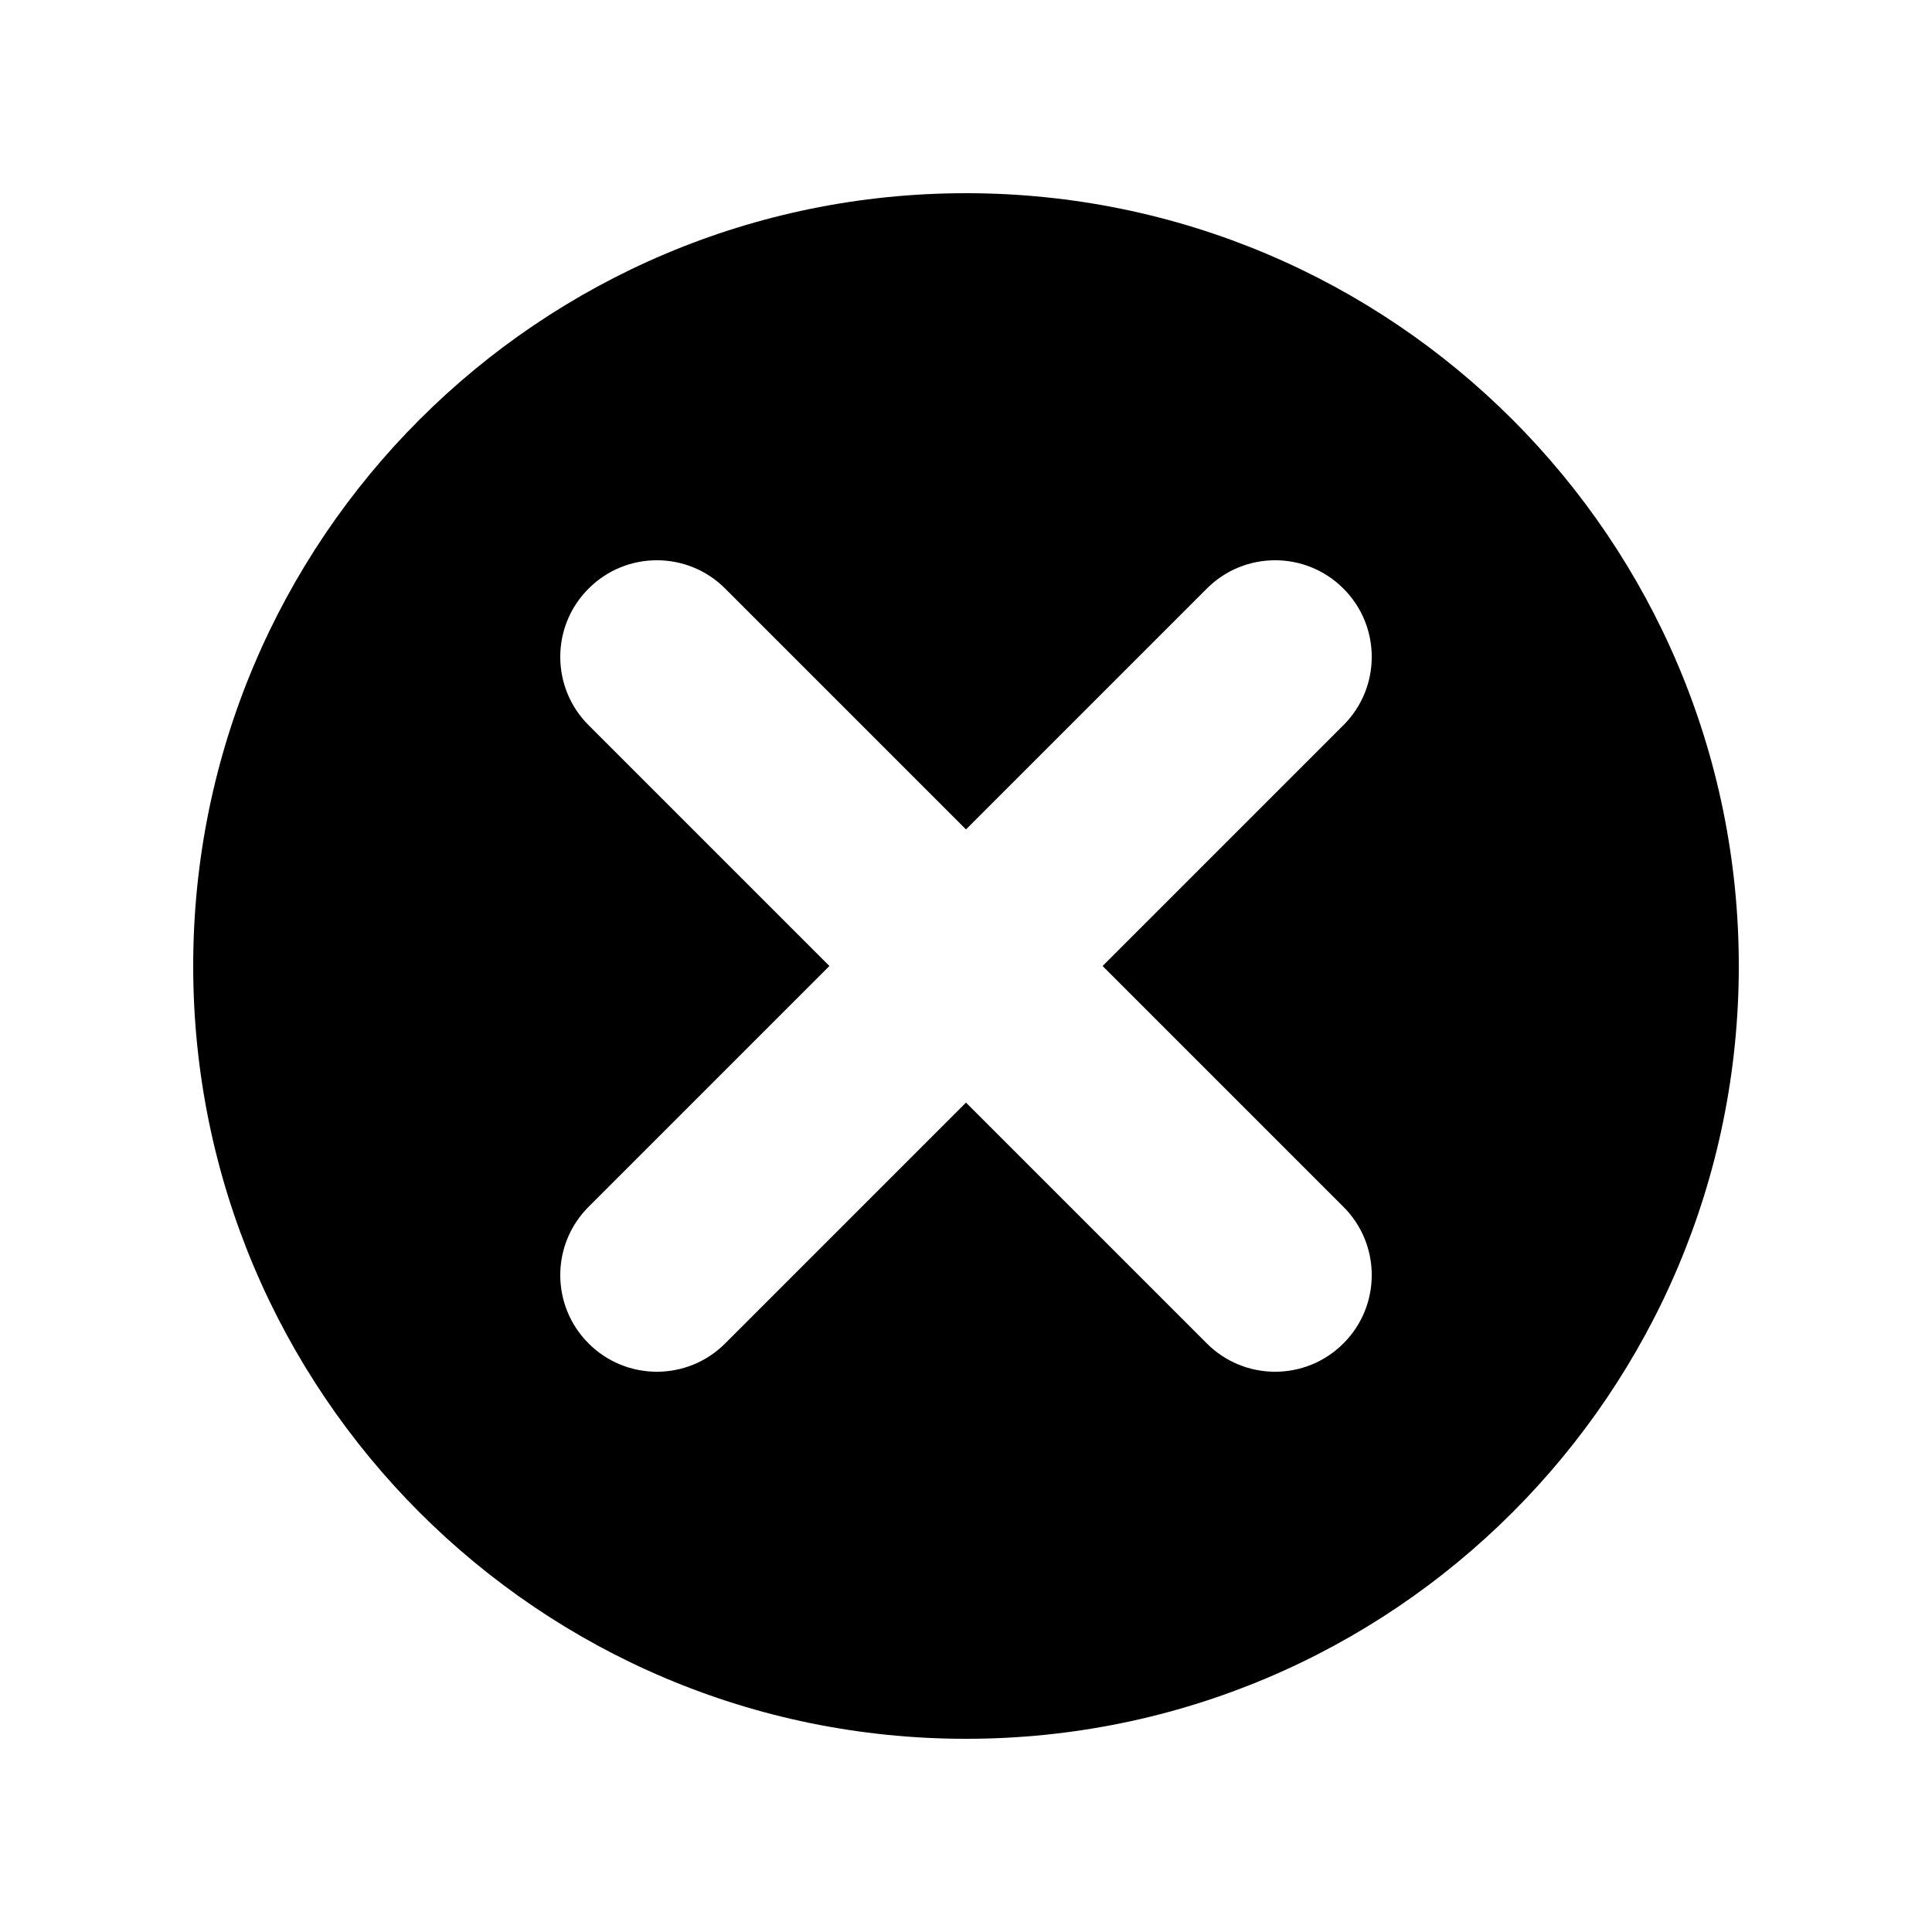 <svg width="20" height="20" viewBox="0 0 20 20" fill="none" xmlns="http://www.w3.org/2000/svg">
<path fill-rule="evenodd" clip-rule="evenodd" d="M18 10C18 14.418 14.418 18 10 18C5.582 18 2 14.418 2 10C2 5.582 5.582 2 10 2C14.418 2 18 5.582 18 10ZM6.093 6.093C6.483 5.702 7.117 5.702 7.507 6.093L10 8.586L12.493 6.093C12.883 5.702 13.517 5.702 13.907 6.093C14.298 6.483 14.298 7.117 13.907 7.507L11.414 10L13.907 12.493C14.298 12.883 14.298 13.517 13.907 13.907C13.517 14.298 12.883 14.298 12.493 13.907L10 11.414L7.507 13.907C7.117 14.298 6.483 14.298 6.093 13.907C5.702 13.517 5.702 12.883 6.093 12.493L8.586 10L6.093 7.507C5.702 7.117 5.702 6.483 6.093 6.093Z" fill="black"/>
</svg>
